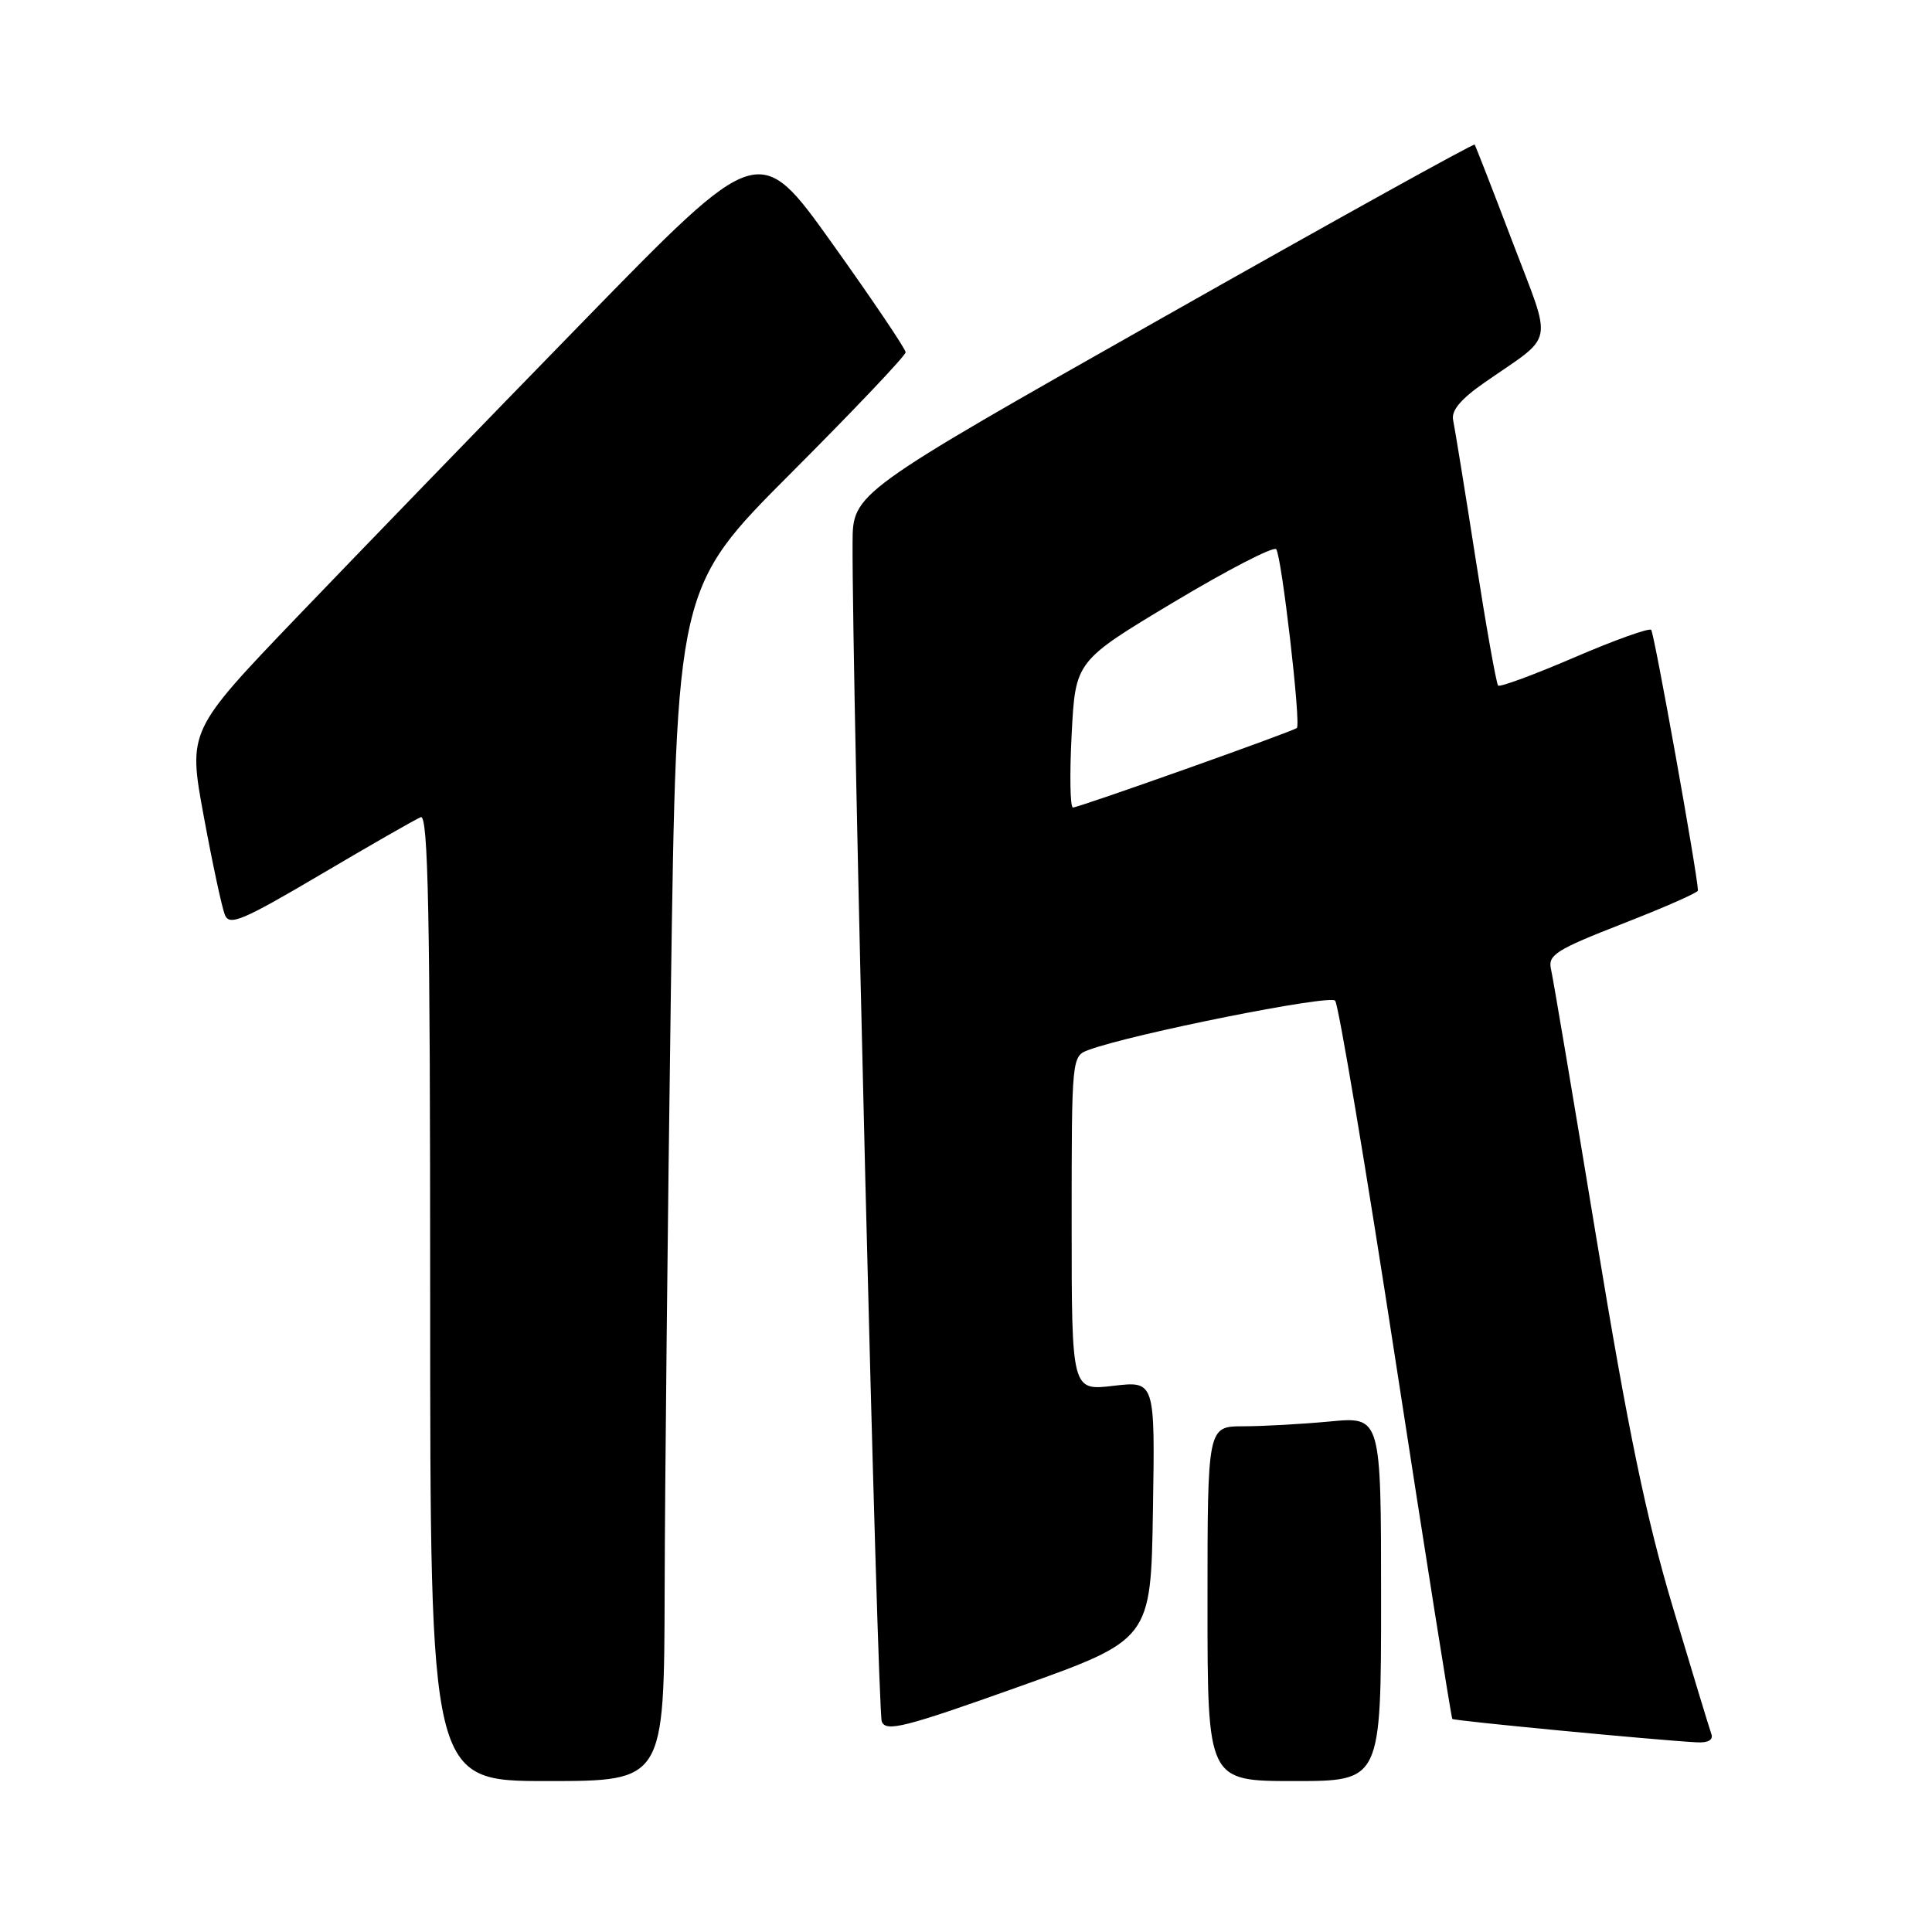 <?xml version="1.0" encoding="UTF-8" standalone="no"?>
<!DOCTYPE svg PUBLIC "-//W3C//DTD SVG 1.1//EN" "http://www.w3.org/Graphics/SVG/1.1/DTD/svg11.dtd" >
<svg xmlns="http://www.w3.org/2000/svg" xmlns:xlink="http://www.w3.org/1999/xlink" version="1.1" viewBox="0 0 256 256">
 <g >
 <path fill="currentColor"
d=" M 88.07 210.75 C 88.10 196.86 88.48 161.28 88.89 131.69 C 89.65 77.87 89.65 77.87 104.83 62.67 C 113.17 54.32 120.00 47.12 120.00 46.68 C 120.00 46.24 115.63 39.76 110.29 32.28 C 100.58 18.68 100.58 18.68 77.28 42.59 C 64.46 55.74 47.44 73.33 39.44 81.67 C 24.91 96.84 24.91 96.84 27.00 108.17 C 28.15 114.40 29.41 120.28 29.80 121.23 C 30.40 122.72 32.12 121.99 42.50 115.87 C 49.10 111.97 55.06 108.56 55.75 108.28 C 56.74 107.89 57.00 121.01 57.00 171.89 C 57.00 236.00 57.00 236.00 72.50 236.00 C 88.00 236.00 88.00 236.00 88.07 210.75 Z  M 183.00 211.86 C 183.00 187.71 183.00 187.71 176.25 188.35 C 172.54 188.70 167.36 188.99 164.75 188.99 C 160.00 189.00 160.00 189.00 160.00 212.50 C 160.00 236.00 160.00 236.00 171.50 236.00 C 183.00 236.00 183.00 236.00 183.00 211.86 Z  M 226.76 229.75 C 226.51 229.06 224.22 221.53 221.67 213.00 C 218.12 201.12 215.75 189.68 211.52 164.00 C 208.48 145.57 205.78 129.55 205.51 128.39 C 205.09 126.53 206.21 125.83 215.02 122.39 C 220.51 120.25 224.99 118.28 224.99 118.00 C 224.93 115.85 219.19 83.86 218.79 83.46 C 218.51 83.18 213.93 84.82 208.61 87.11 C 203.29 89.40 198.74 91.08 198.51 90.84 C 198.27 90.60 196.92 83.00 195.51 73.95 C 194.10 64.90 192.76 56.68 192.55 55.68 C 192.27 54.41 193.54 52.89 196.72 50.68 C 206.15 44.12 205.76 46.13 200.39 31.99 C 197.78 25.12 195.53 19.35 195.40 19.16 C 195.27 18.98 176.67 29.29 154.08 42.08 C 113.00 65.33 113.00 65.33 112.97 71.91 C 112.89 90.24 116.27 226.72 116.84 228.12 C 117.41 229.52 119.85 228.90 135.00 223.50 C 152.50 217.26 152.50 217.26 152.77 200.12 C 153.05 182.98 153.05 182.98 147.52 183.63 C 142.00 184.28 142.00 184.28 142.00 162.11 C 142.00 140.04 142.01 139.95 144.25 139.12 C 150.03 136.99 176.16 131.77 176.91 132.59 C 177.36 133.09 180.98 154.65 184.95 180.50 C 188.93 206.35 192.30 227.62 192.44 227.77 C 192.68 228.02 219.44 230.58 224.86 230.87 C 226.35 230.95 227.05 230.54 226.76 229.75 Z  M 142.00 97.30 C 142.50 87.60 142.50 87.60 155.47 79.82 C 162.61 75.54 168.74 72.37 169.10 72.77 C 169.81 73.56 172.41 95.95 171.84 96.46 C 171.34 96.92 142.96 107.00 142.17 107.00 C 141.80 107.00 141.72 102.64 142.00 97.30 Z "/>
</g>
</svg>